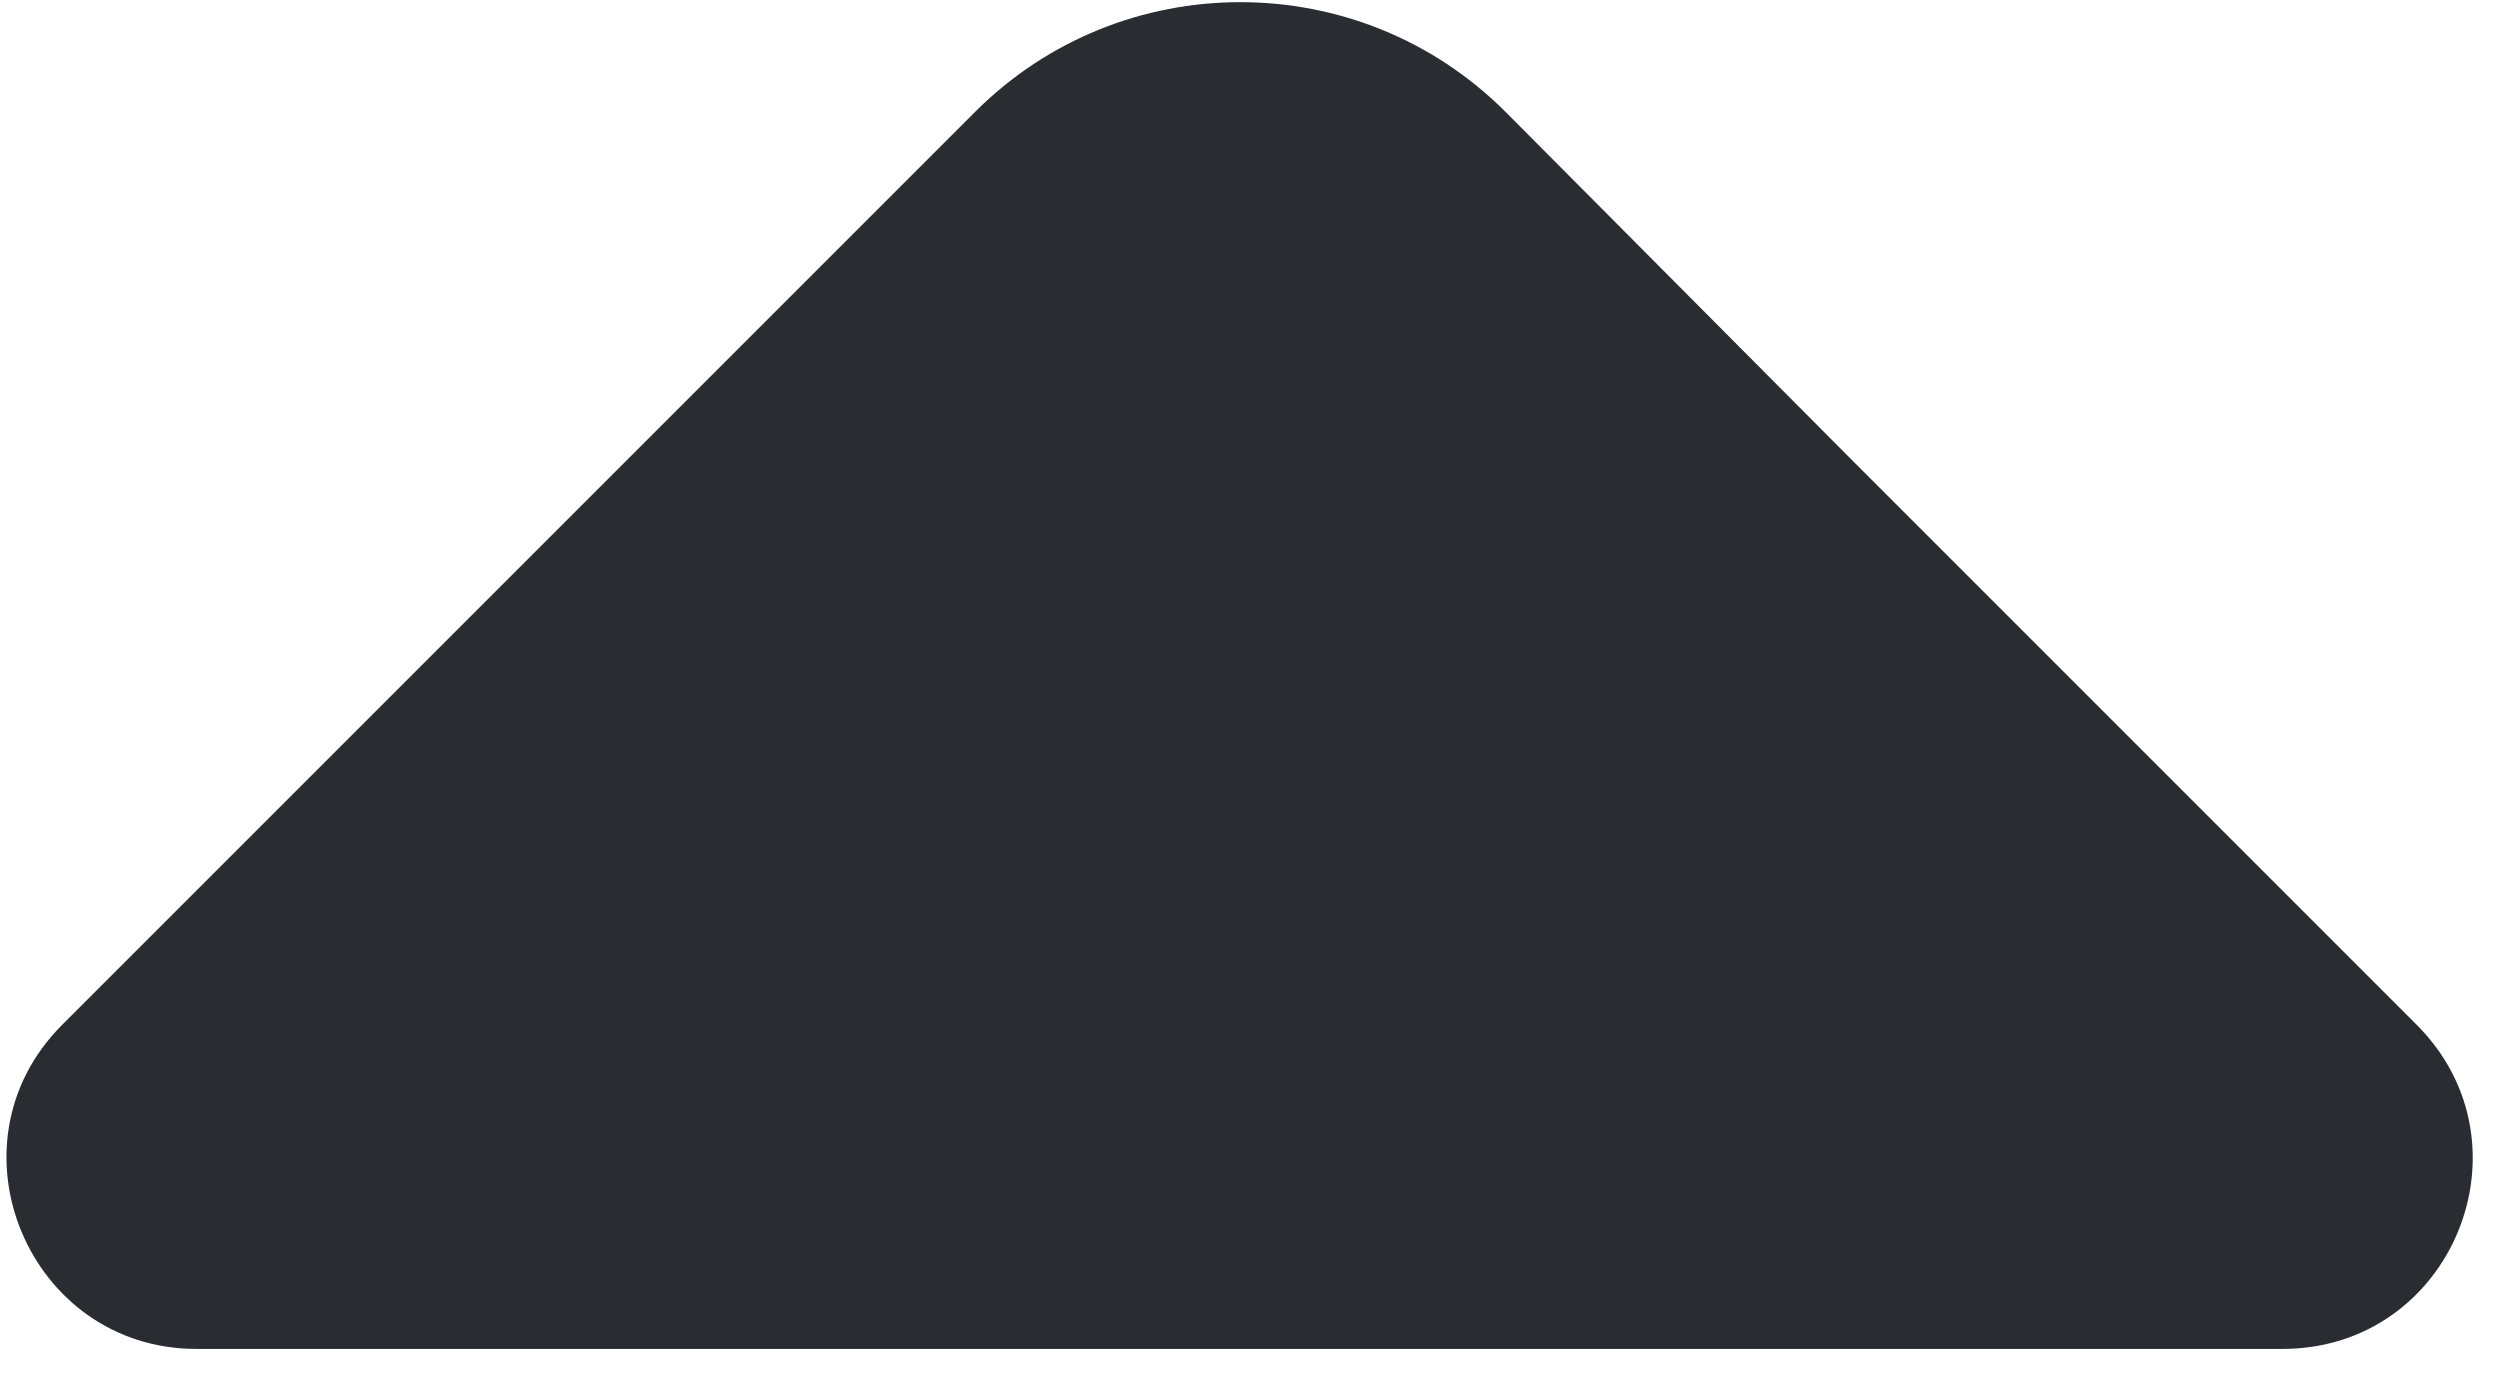 <svg width="78" height="43" viewBox="0 0 78 43" fill="none" xmlns="http://www.w3.org/2000/svg">
<path d="M75.397 31.97L57.748 14.321L46.972 3.49C42.409 -1.074 34.986 -1.074 30.423 3.49L1.943 31.97C-1.796 35.708 0.898 42.086 6.122 42.086H36.966H71.218C76.496 42.086 79.136 35.708 75.397 31.97Z" fill="#292D32"/>
</svg>
